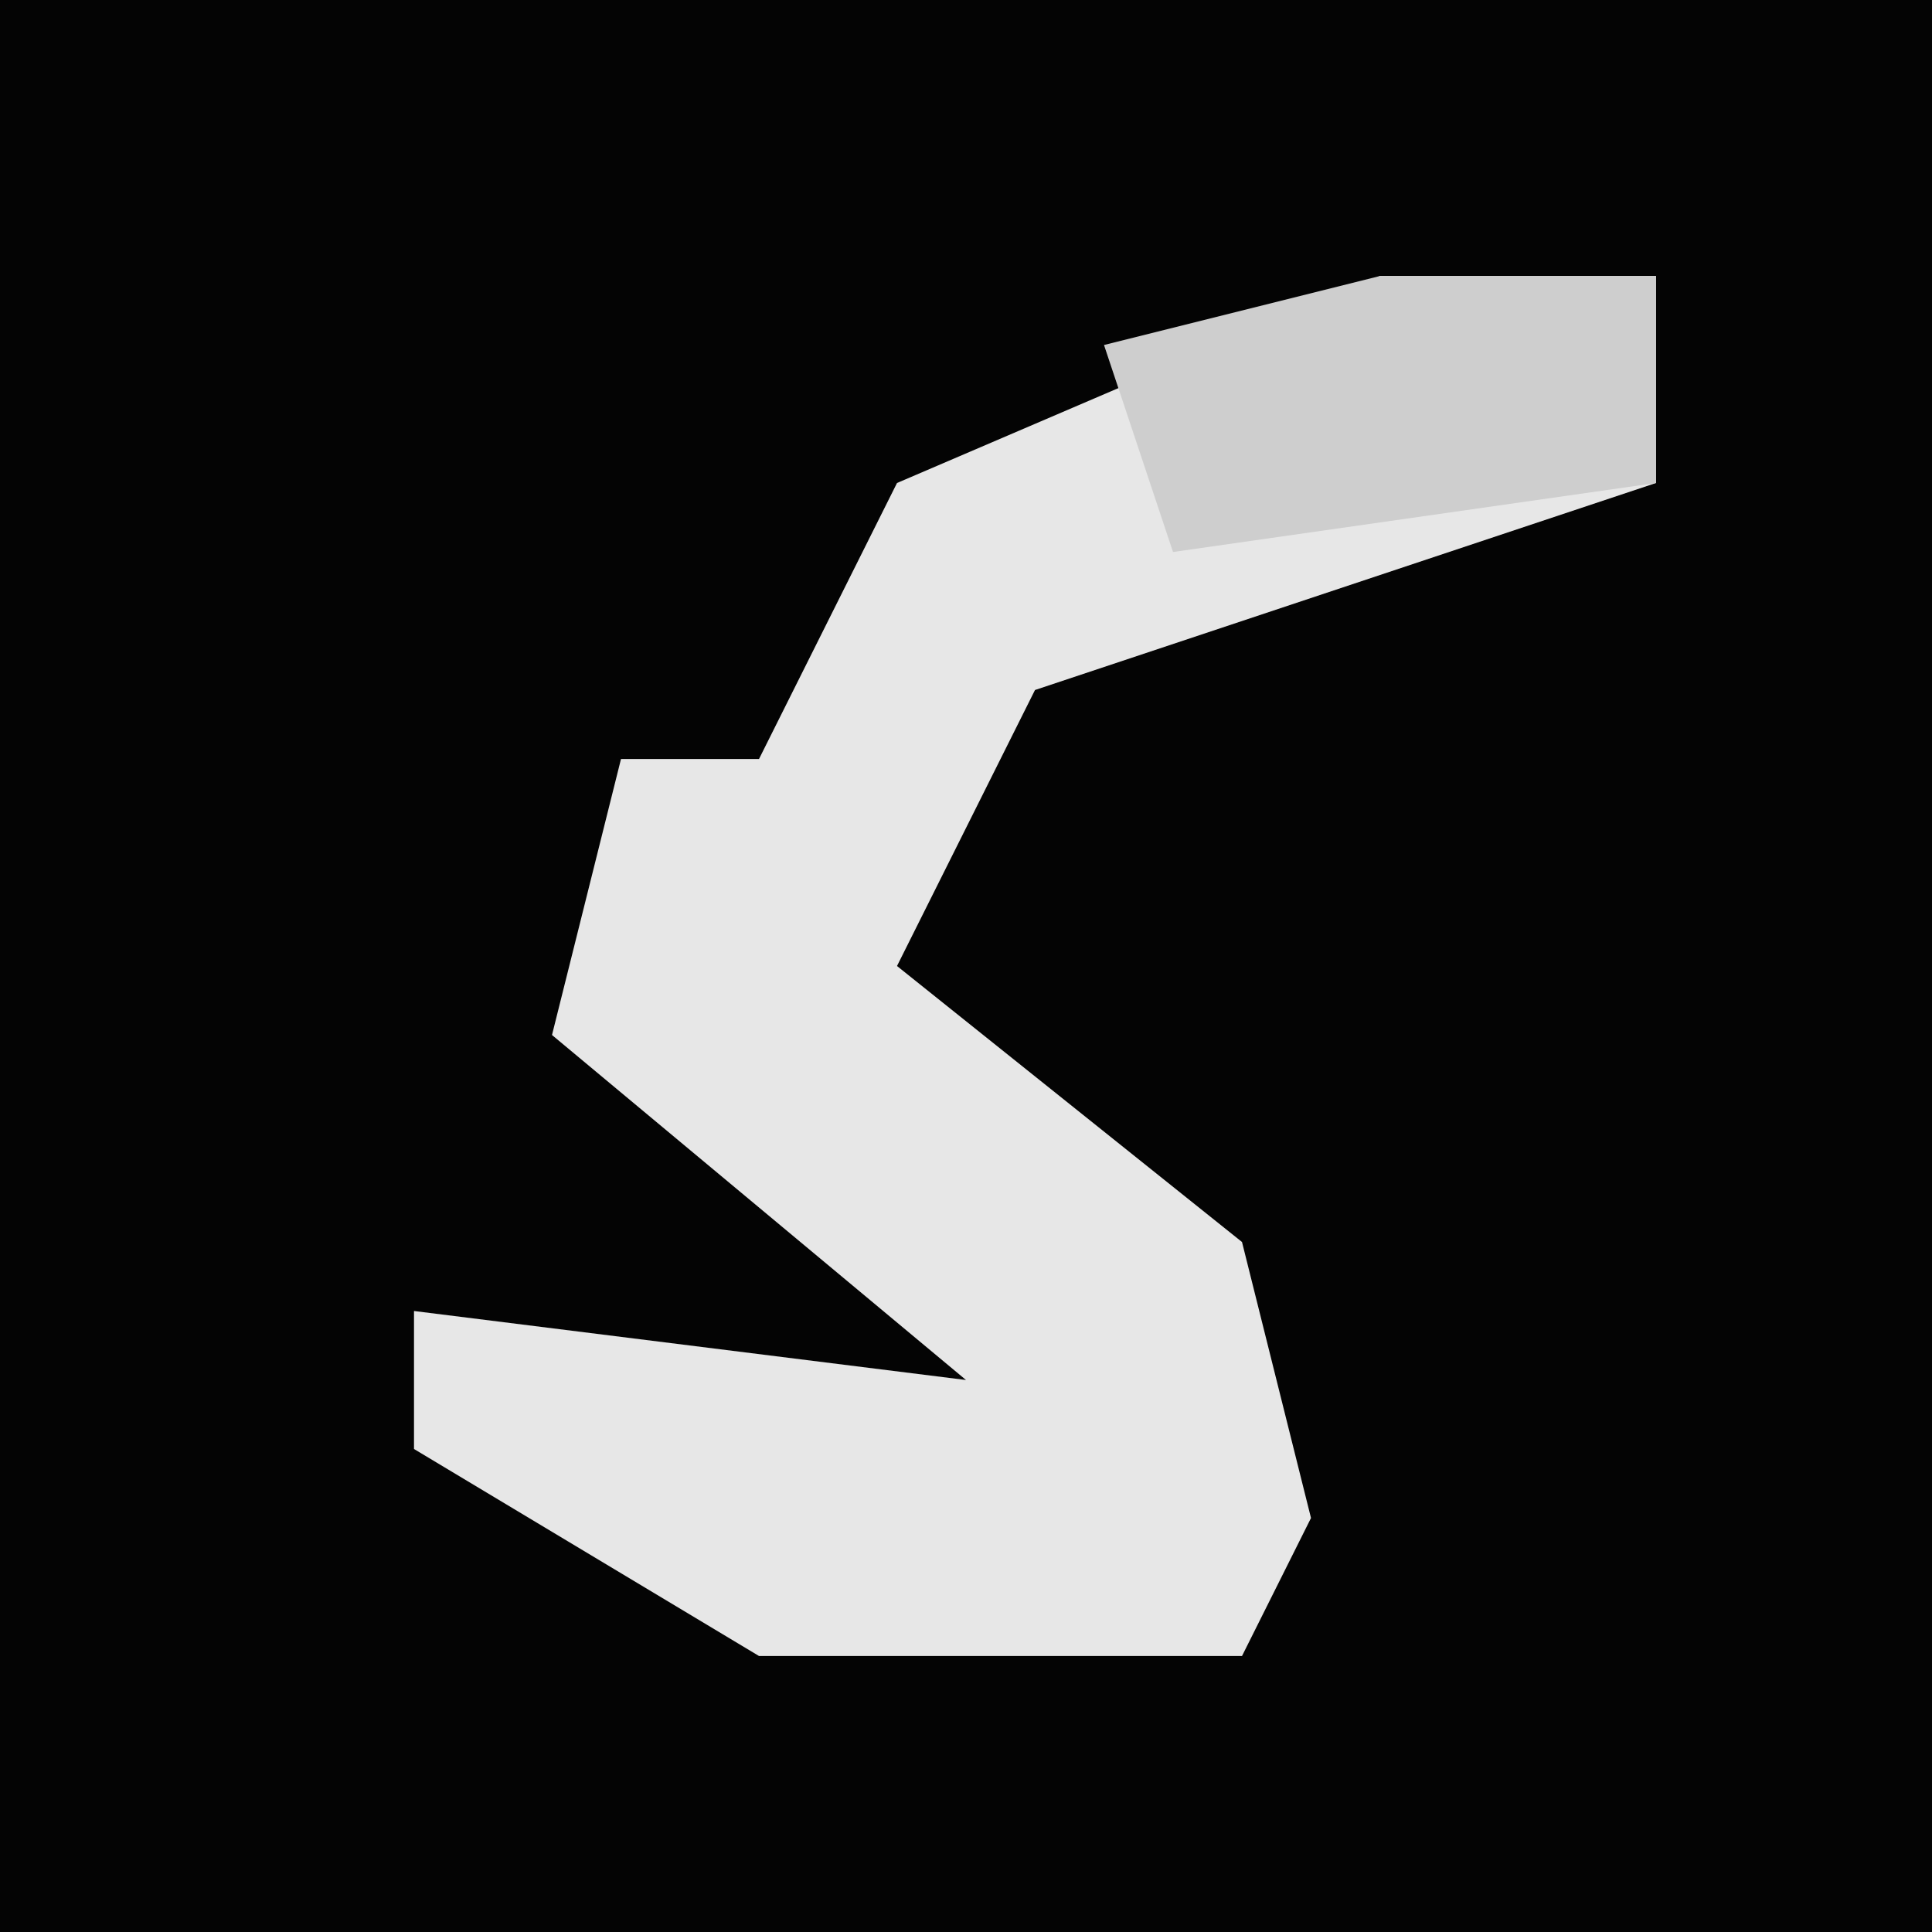 <?xml version="1.0" encoding="UTF-8"?>
<svg version="1.1" xmlns="http://www.w3.org/2000/svg" width="28" height="28">
<path d="M0,0 L28,0 L28,28 L0,28 Z " fill="#040404" transform="translate(0,0)"/>
<path d="M0,0 L4,0 L4,3 L-5,6 L-7,10 L-2,14 L-1,18 L-2,20 L-9,20 L-14,17 L-14,15 L-6,16 L-12,11 L-11,7 L-9,7 L-7,3 Z " fill="#E7E7E7" transform="translate(20,4)"/>
<path d="M0,0 L4,0 L4,3 L-3,4 L-4,1 Z " fill="#CECECE" transform="translate(20,4)"/>
</svg>
